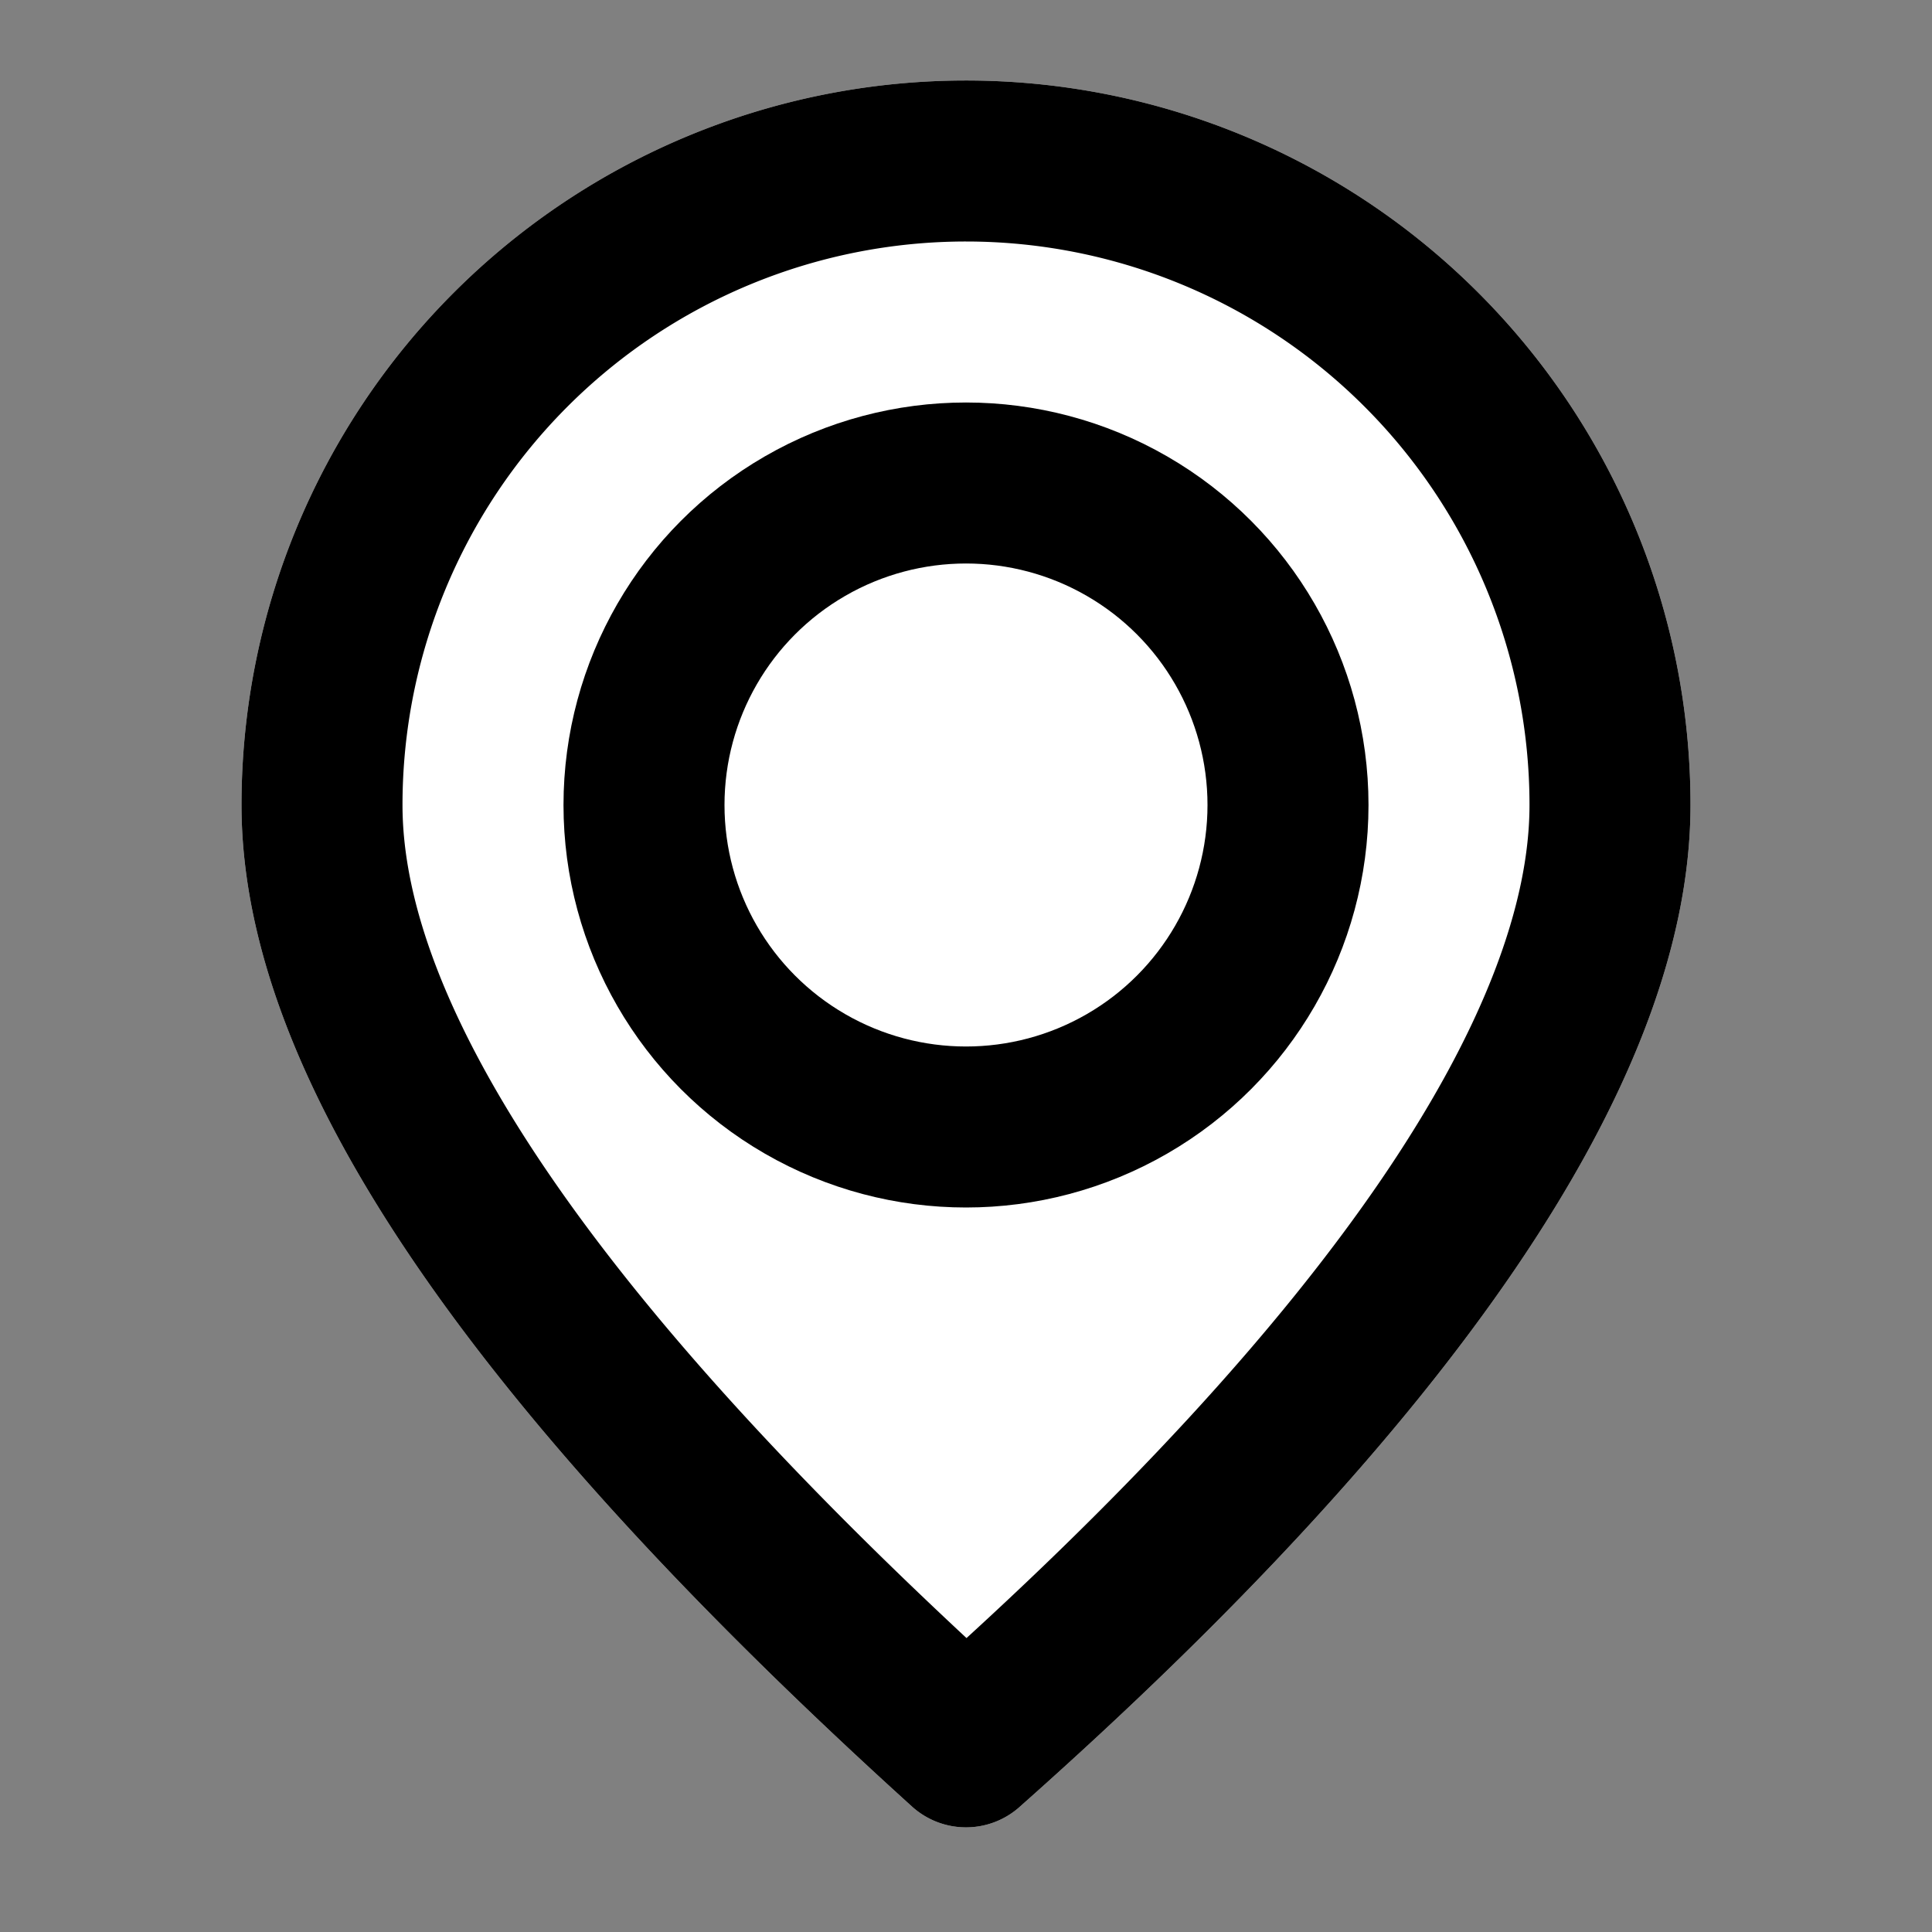 <svg xmlns="http://www.w3.org/2000/svg" width="500" height="500" viewBox="0 0 24 24" fill="none" stroke="#FFF" stroke-width="2" stroke-linecap="round" stroke-linejoin="round">
<rect x="0" y="0" width="24" height="24" fill="#808080" stroke="none"/>
<circle cx="12" cy="10" r="3"/><path fill="#FFF" d="M12 21.7C17.3 17 20 13 20 10a8 8 0 1 0-16 0c0 3 2.7 6.9 8 11.7z"/>
<circle cx="12" cy="10" color="black" stroke="black" r="4"/><path stroke="black" d="M12 21.7C17.3 17 20 13 20 10a8 8 0 1 0-16 0c0 3 2.7 6.9 8 11.7z"/>
</svg>